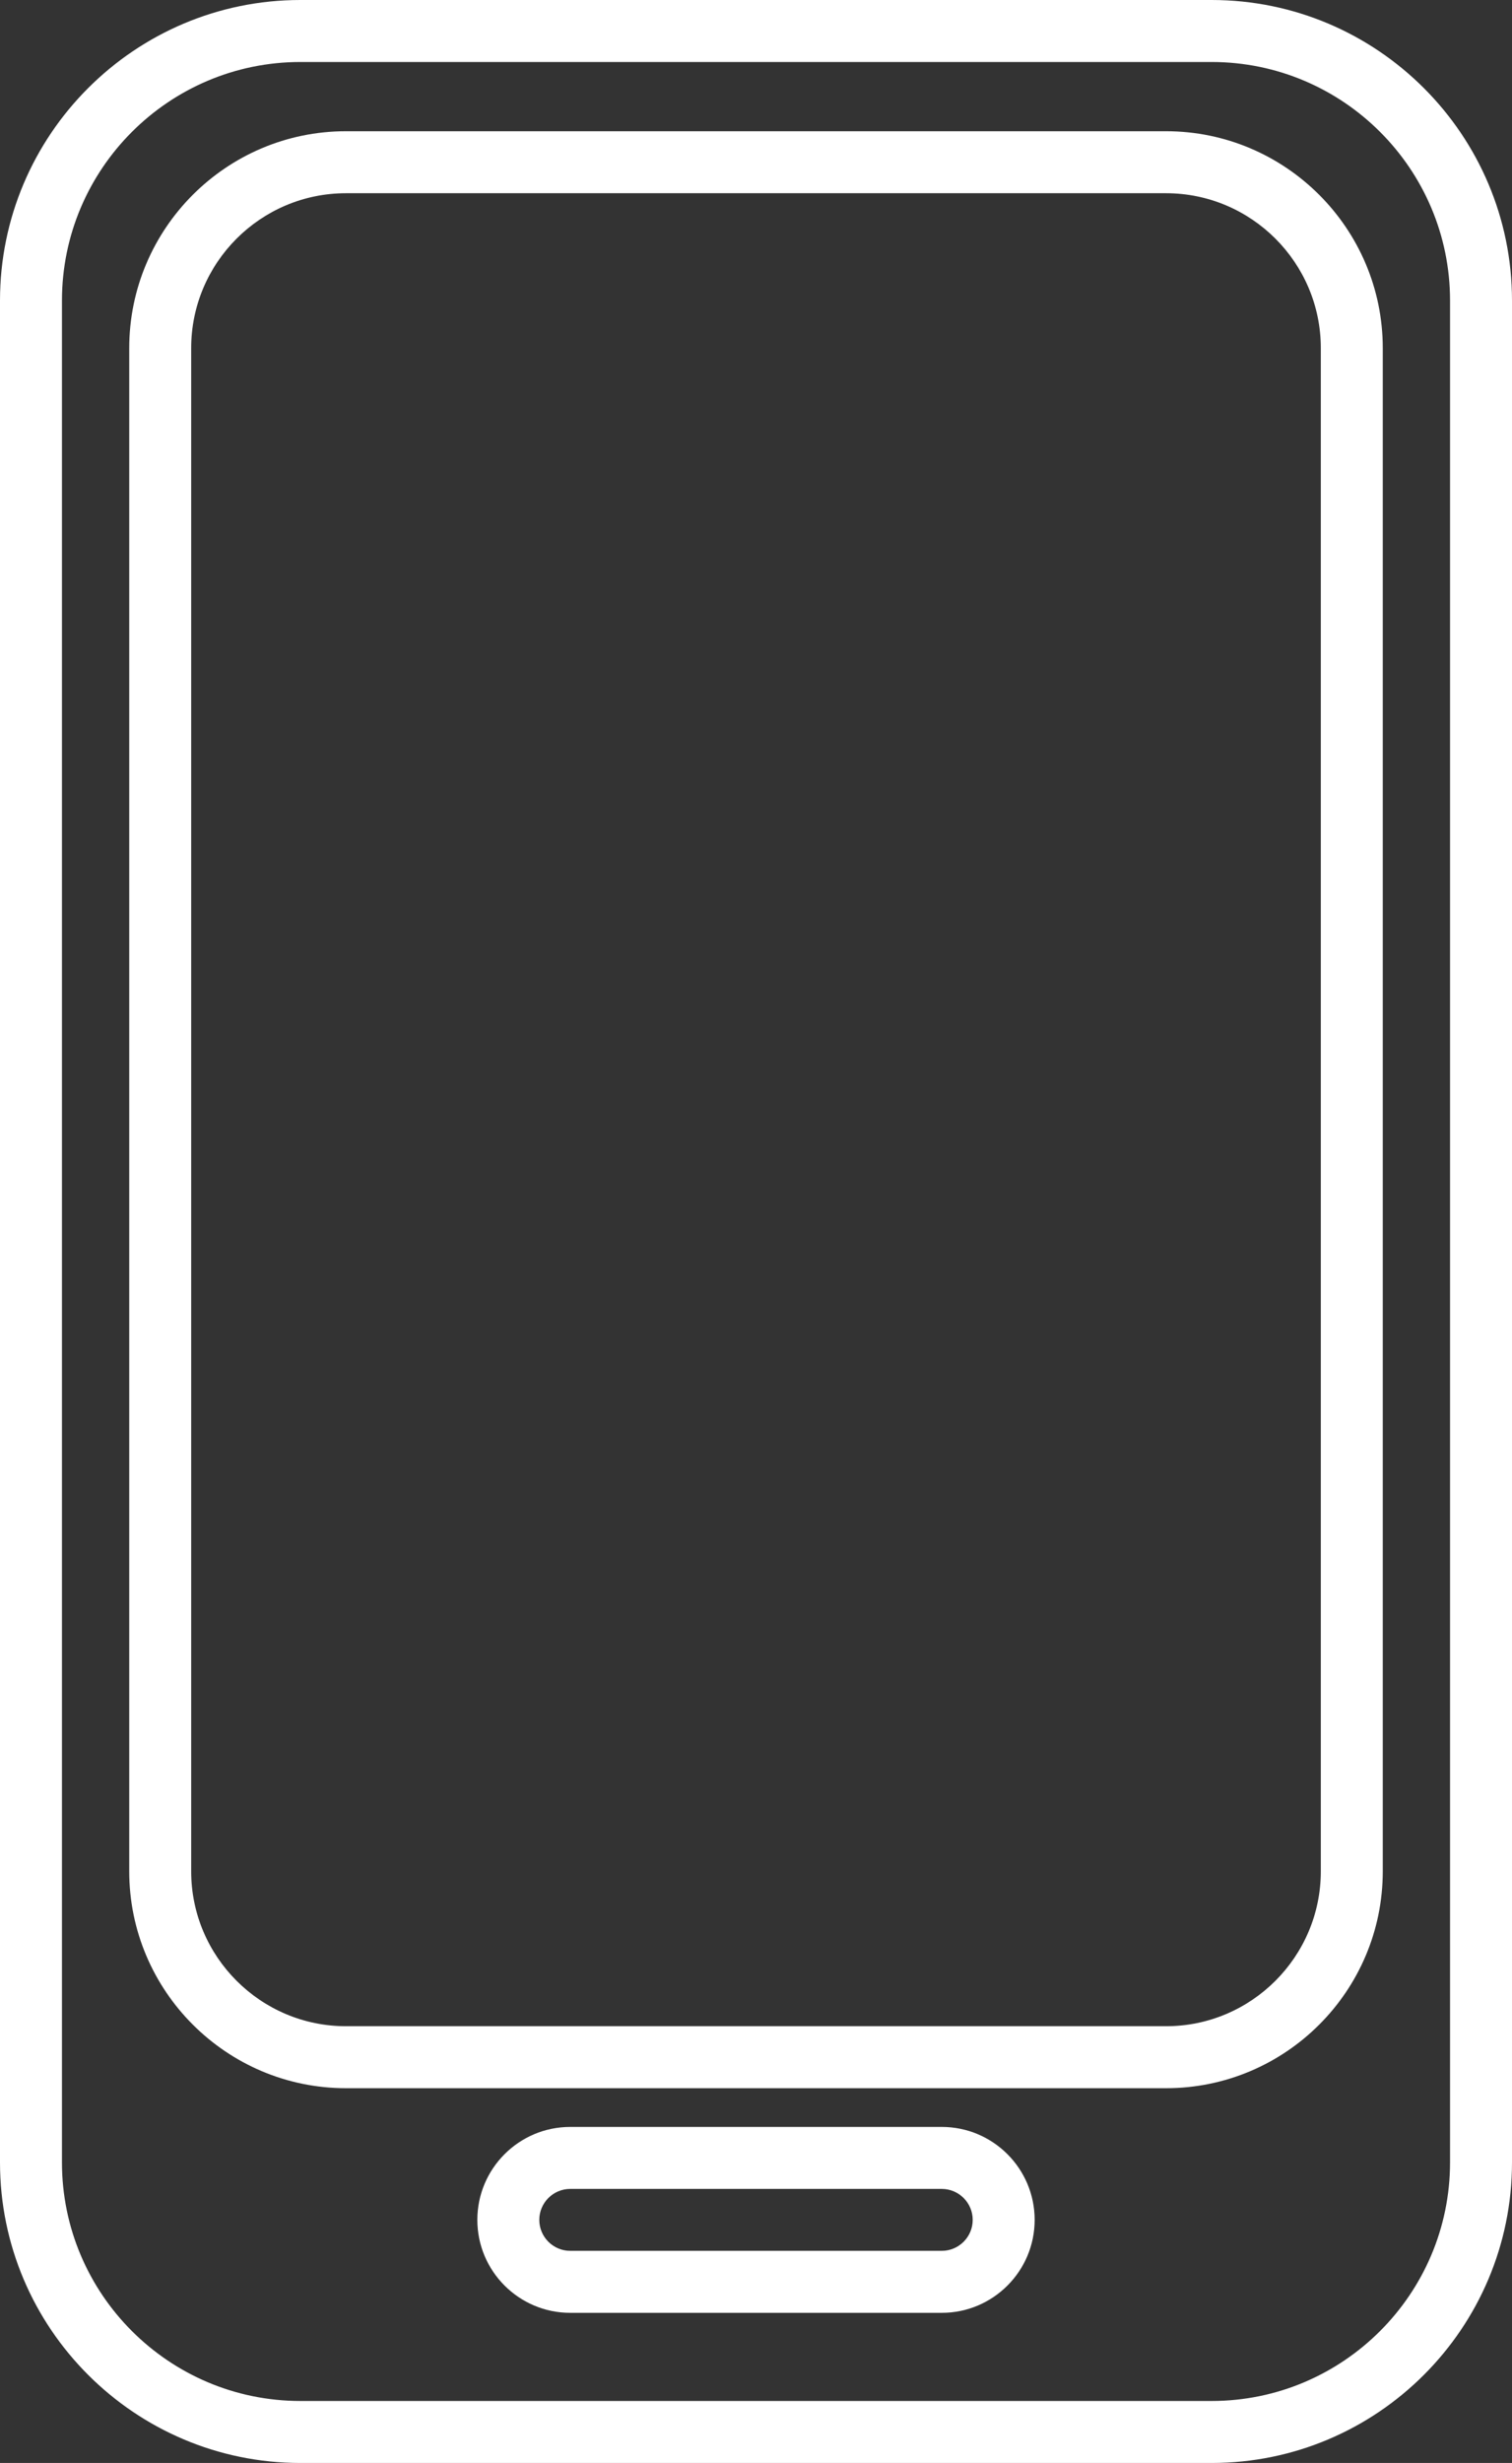 <?xml version="1.0" encoding="iso-8859-1"?>
<!-- Generator: Adobe Illustrator 18.1.1, SVG Export Plug-In . SVG Version: 6.00 Build 0)  -->
<svg version="1.1" id="Layer_1" xmlns="http://www.w3.org/2000/svg" xmlns:xlink="http://www.w3.org/1999/xlink" x="0px" y="0px"
	 viewBox="0 0 20.475 33.333" style="enable-background:new 0 0 20.475 33.333;" xml:space="preserve">
<rect x="0" y="0" width="20.475" height="33.333" fill="#333333" stroke="none"/>
<g>
	<path style="fill:#FFFFFF;" d="M16.407,33.333H4.068C1.825,33.333,0,31.508,0,29.265V4.068C0,1.825,1.825,0,4.068,0h12.339
		c2.243,0,4.068,1.825,4.068,4.068v25.197C20.475,31.508,18.651,33.333,16.407,33.333z M4.068,0.839
		c-1.781,0-3.229,1.449-3.229,3.229v25.197c0,1.781,1.449,3.229,3.229,3.229h12.339c1.78,0,3.229-1.449,3.229-3.229V4.068
		c0-1.781-1.449-3.229-3.229-3.229H4.068z M12.753,31.301H7.722c-0.694,0-1.258-0.564-1.258-1.258c0-0.694,0.564-1.258,1.258-1.258
		h5.031c0.694,0,1.258,0.564,1.258,1.258C14.011,30.737,13.447,31.301,12.753,31.301z M7.722,29.624
		c-0.231,0-0.419,0.188-0.419,0.419c0,0.231,0.188,0.419,0.419,0.419h5.031c0.231,0,0.419-0.188,0.419-0.419
		c0-0.231-0.188-0.419-0.419-0.419H7.722z M15.79,28.261H4.685c-1.618,0-2.935-1.317-2.935-2.935V4.711
		c0-1.618,1.317-2.935,2.935-2.935H15.79c1.618,0,2.935,1.317,2.935,2.935v20.615C18.725,26.945,17.409,28.261,15.79,28.261z
		 M4.685,2.615c-1.156,0-2.096,0.941-2.096,2.096v20.615c0,1.156,0.941,2.096,2.096,2.096H15.79c1.156,0,2.096-0.941,2.096-2.096
		V4.711c0-1.156-0.941-2.096-2.096-2.096H4.685z"/>
</g>
</svg>
